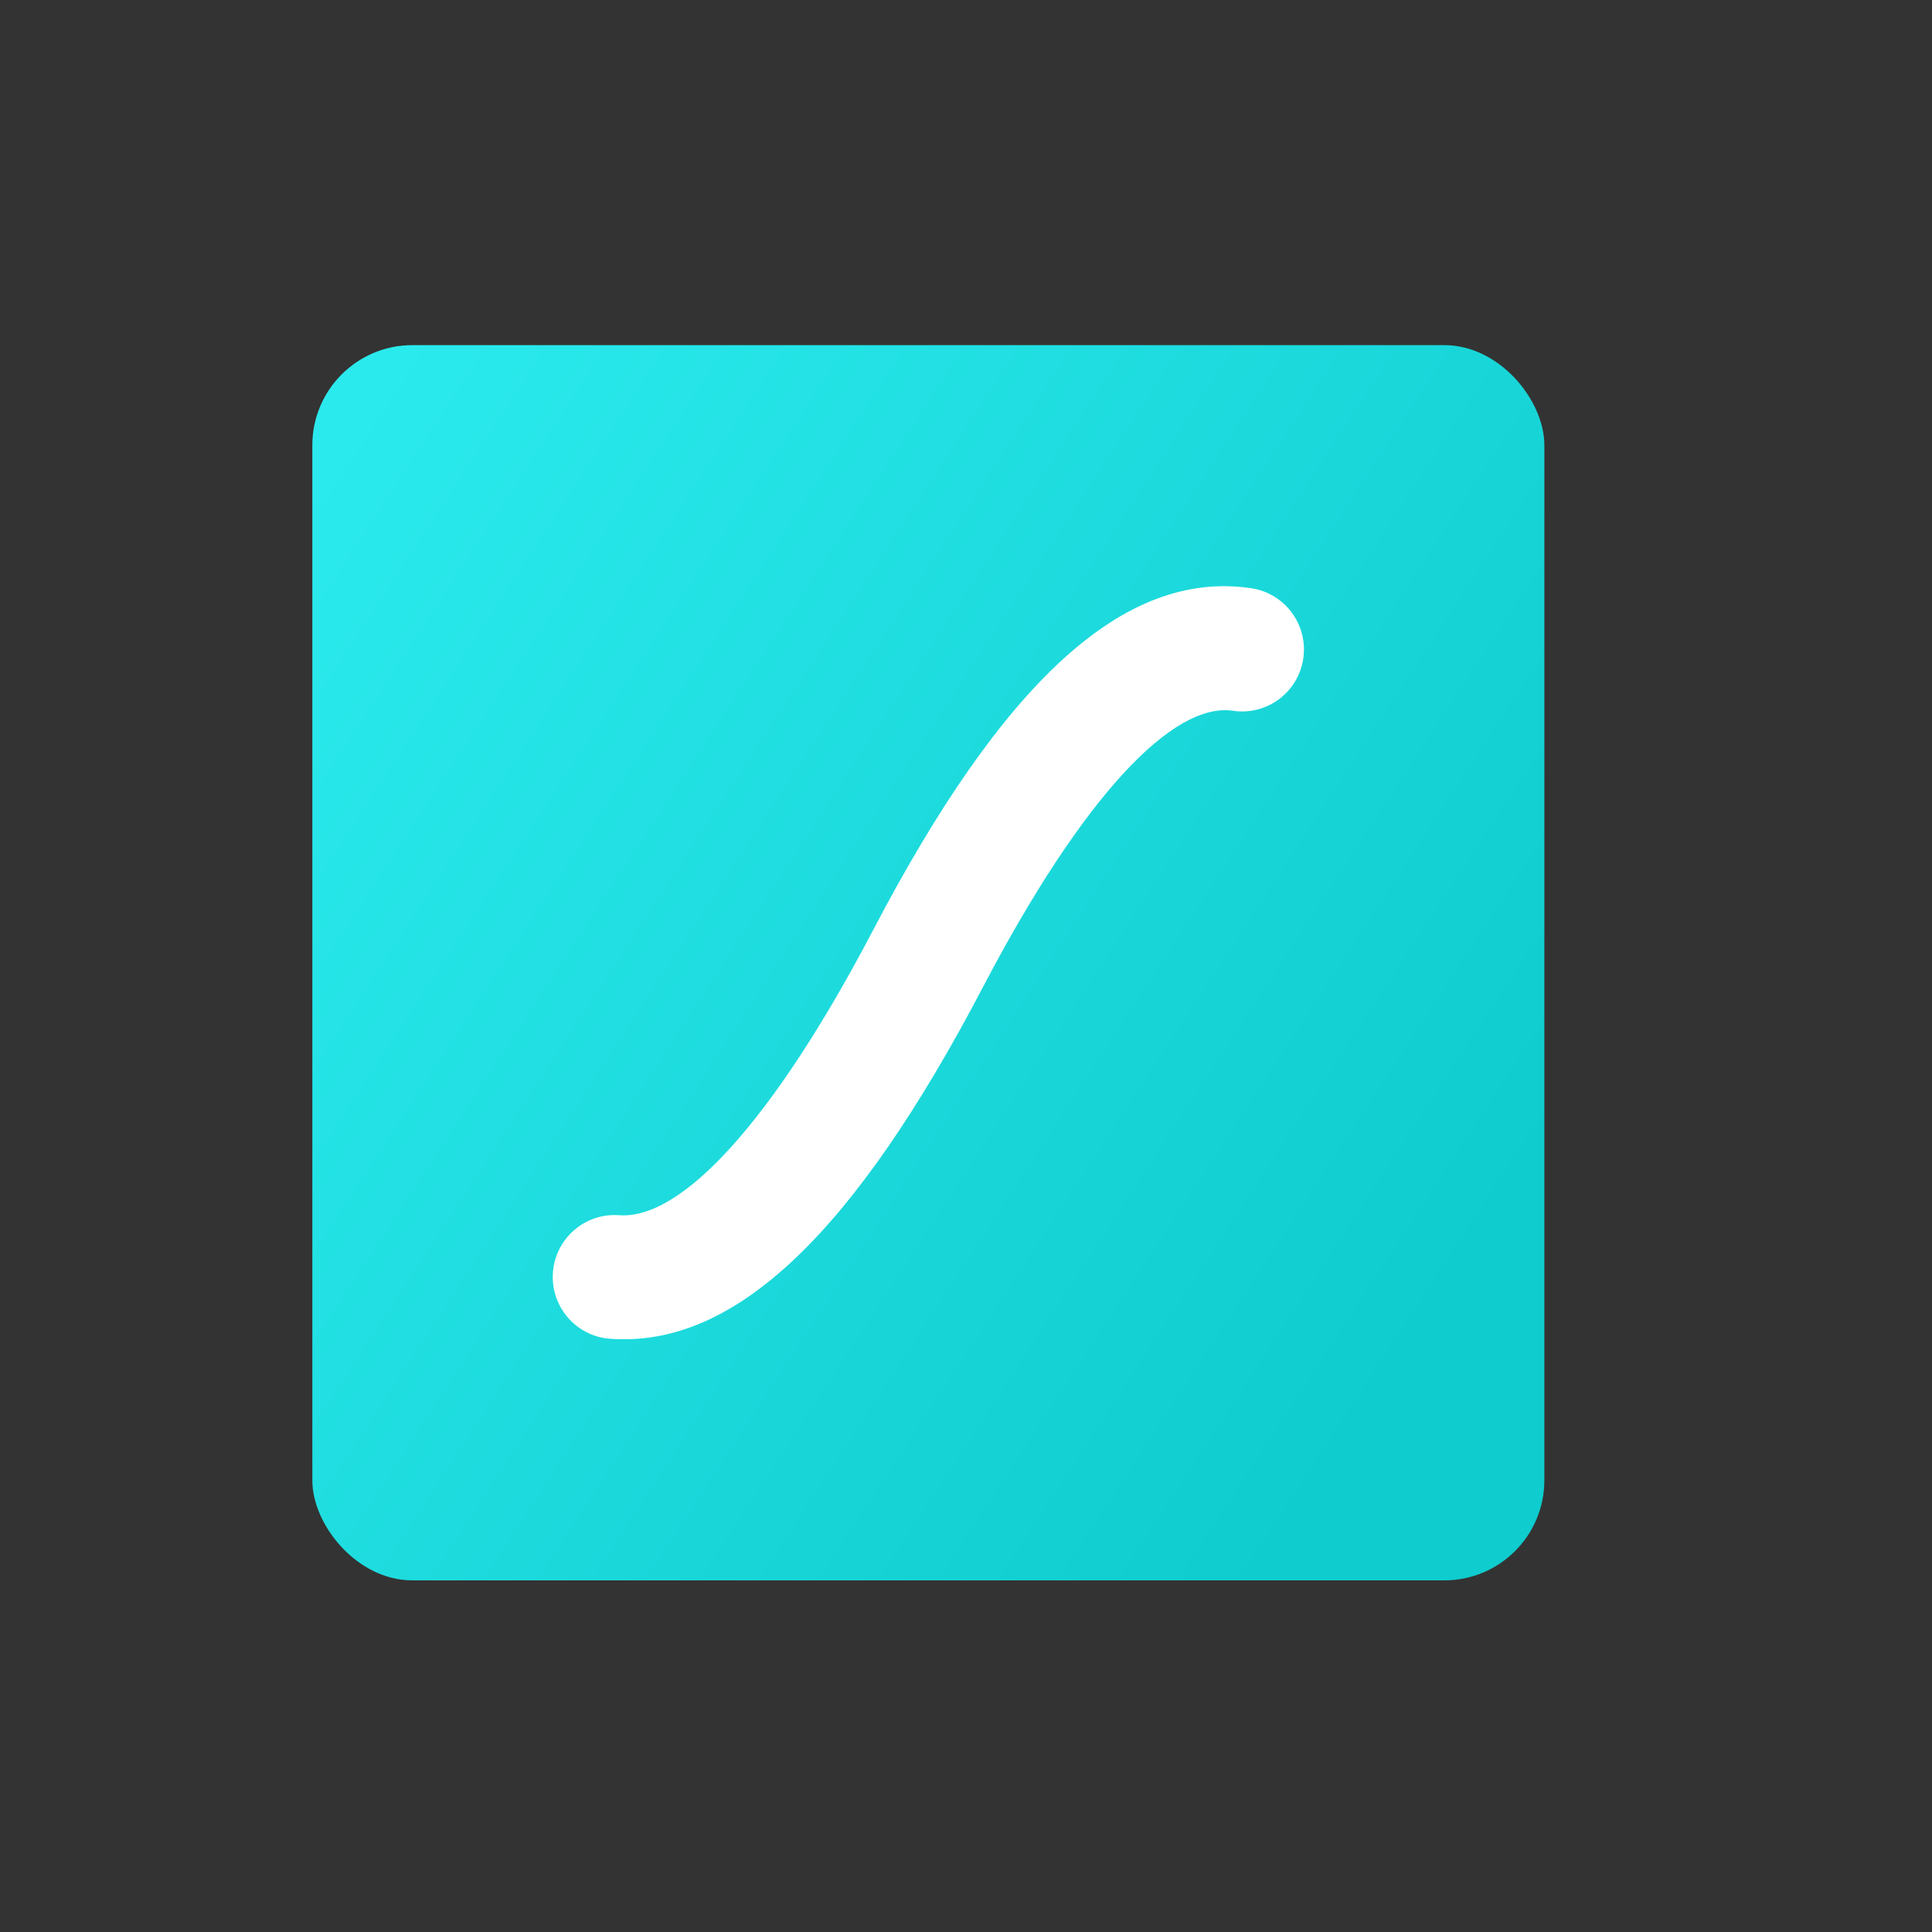 <?xml version="1.0" encoding="UTF-8"?>
<svg width="245px" height="245px" viewBox="0 0 245 245" version="1.1" xmlns="http://www.w3.org/2000/svg" xmlns:xlink="http://www.w3.org/1999/xlink">
    <rect x="0" y="0" width="245" height="245" fill="#333333" stroke="none"/>
    <!-- Generator: Sketch 53.2 (72643) - https://sketchapp.com -->
    <title>lf_Logo</title>
    <desc>Created with Sketch.</desc>
    <defs>
        <linearGradient x1="0.261%" y1="10.304%" x2="95.394%" y2="72.462%" id="linearGradient-1">
            <stop stop-color="#2BEAED" offset="0%"></stop>
            <stop stop-color="#0FCCCE" offset="100%"></stop>
        </linearGradient>
    </defs>
    <g id="lf_Logo" stroke="none" stroke-width="1" fill="none" fill-rule="evenodd">
        <g id="Logo" transform="translate(39.608, 43.766)">
            <rect id="Rectangle" fill="url(#linearGradient-1)" fill-rule="nonzero" x="0" y="0" width="156.235" height="156.644" rx="12.688"></rect>
            <path d="M119.052,30.826 C123.337,31.46 126.295,35.454 125.663,39.744 C125.03,44.036 121.044,47.003 116.757,46.368 C109.166,45.244 97.794,57.065 85.062,81.371 C68.808,112.401 53.68,127.186 37.752,126.006 C33.432,125.686 30.19,121.918 30.509,117.593 C30.828,113.267 34.588,110.017 38.909,110.337 C46.774,110.92 58.327,98.595 71.173,74.071 C87.53,42.842 102.864,28.427 119.052,30.826 Z" id="path" fill="#FFFFFF" fill-rule="nonzero"></path>
        </g>
    </g>
</svg>